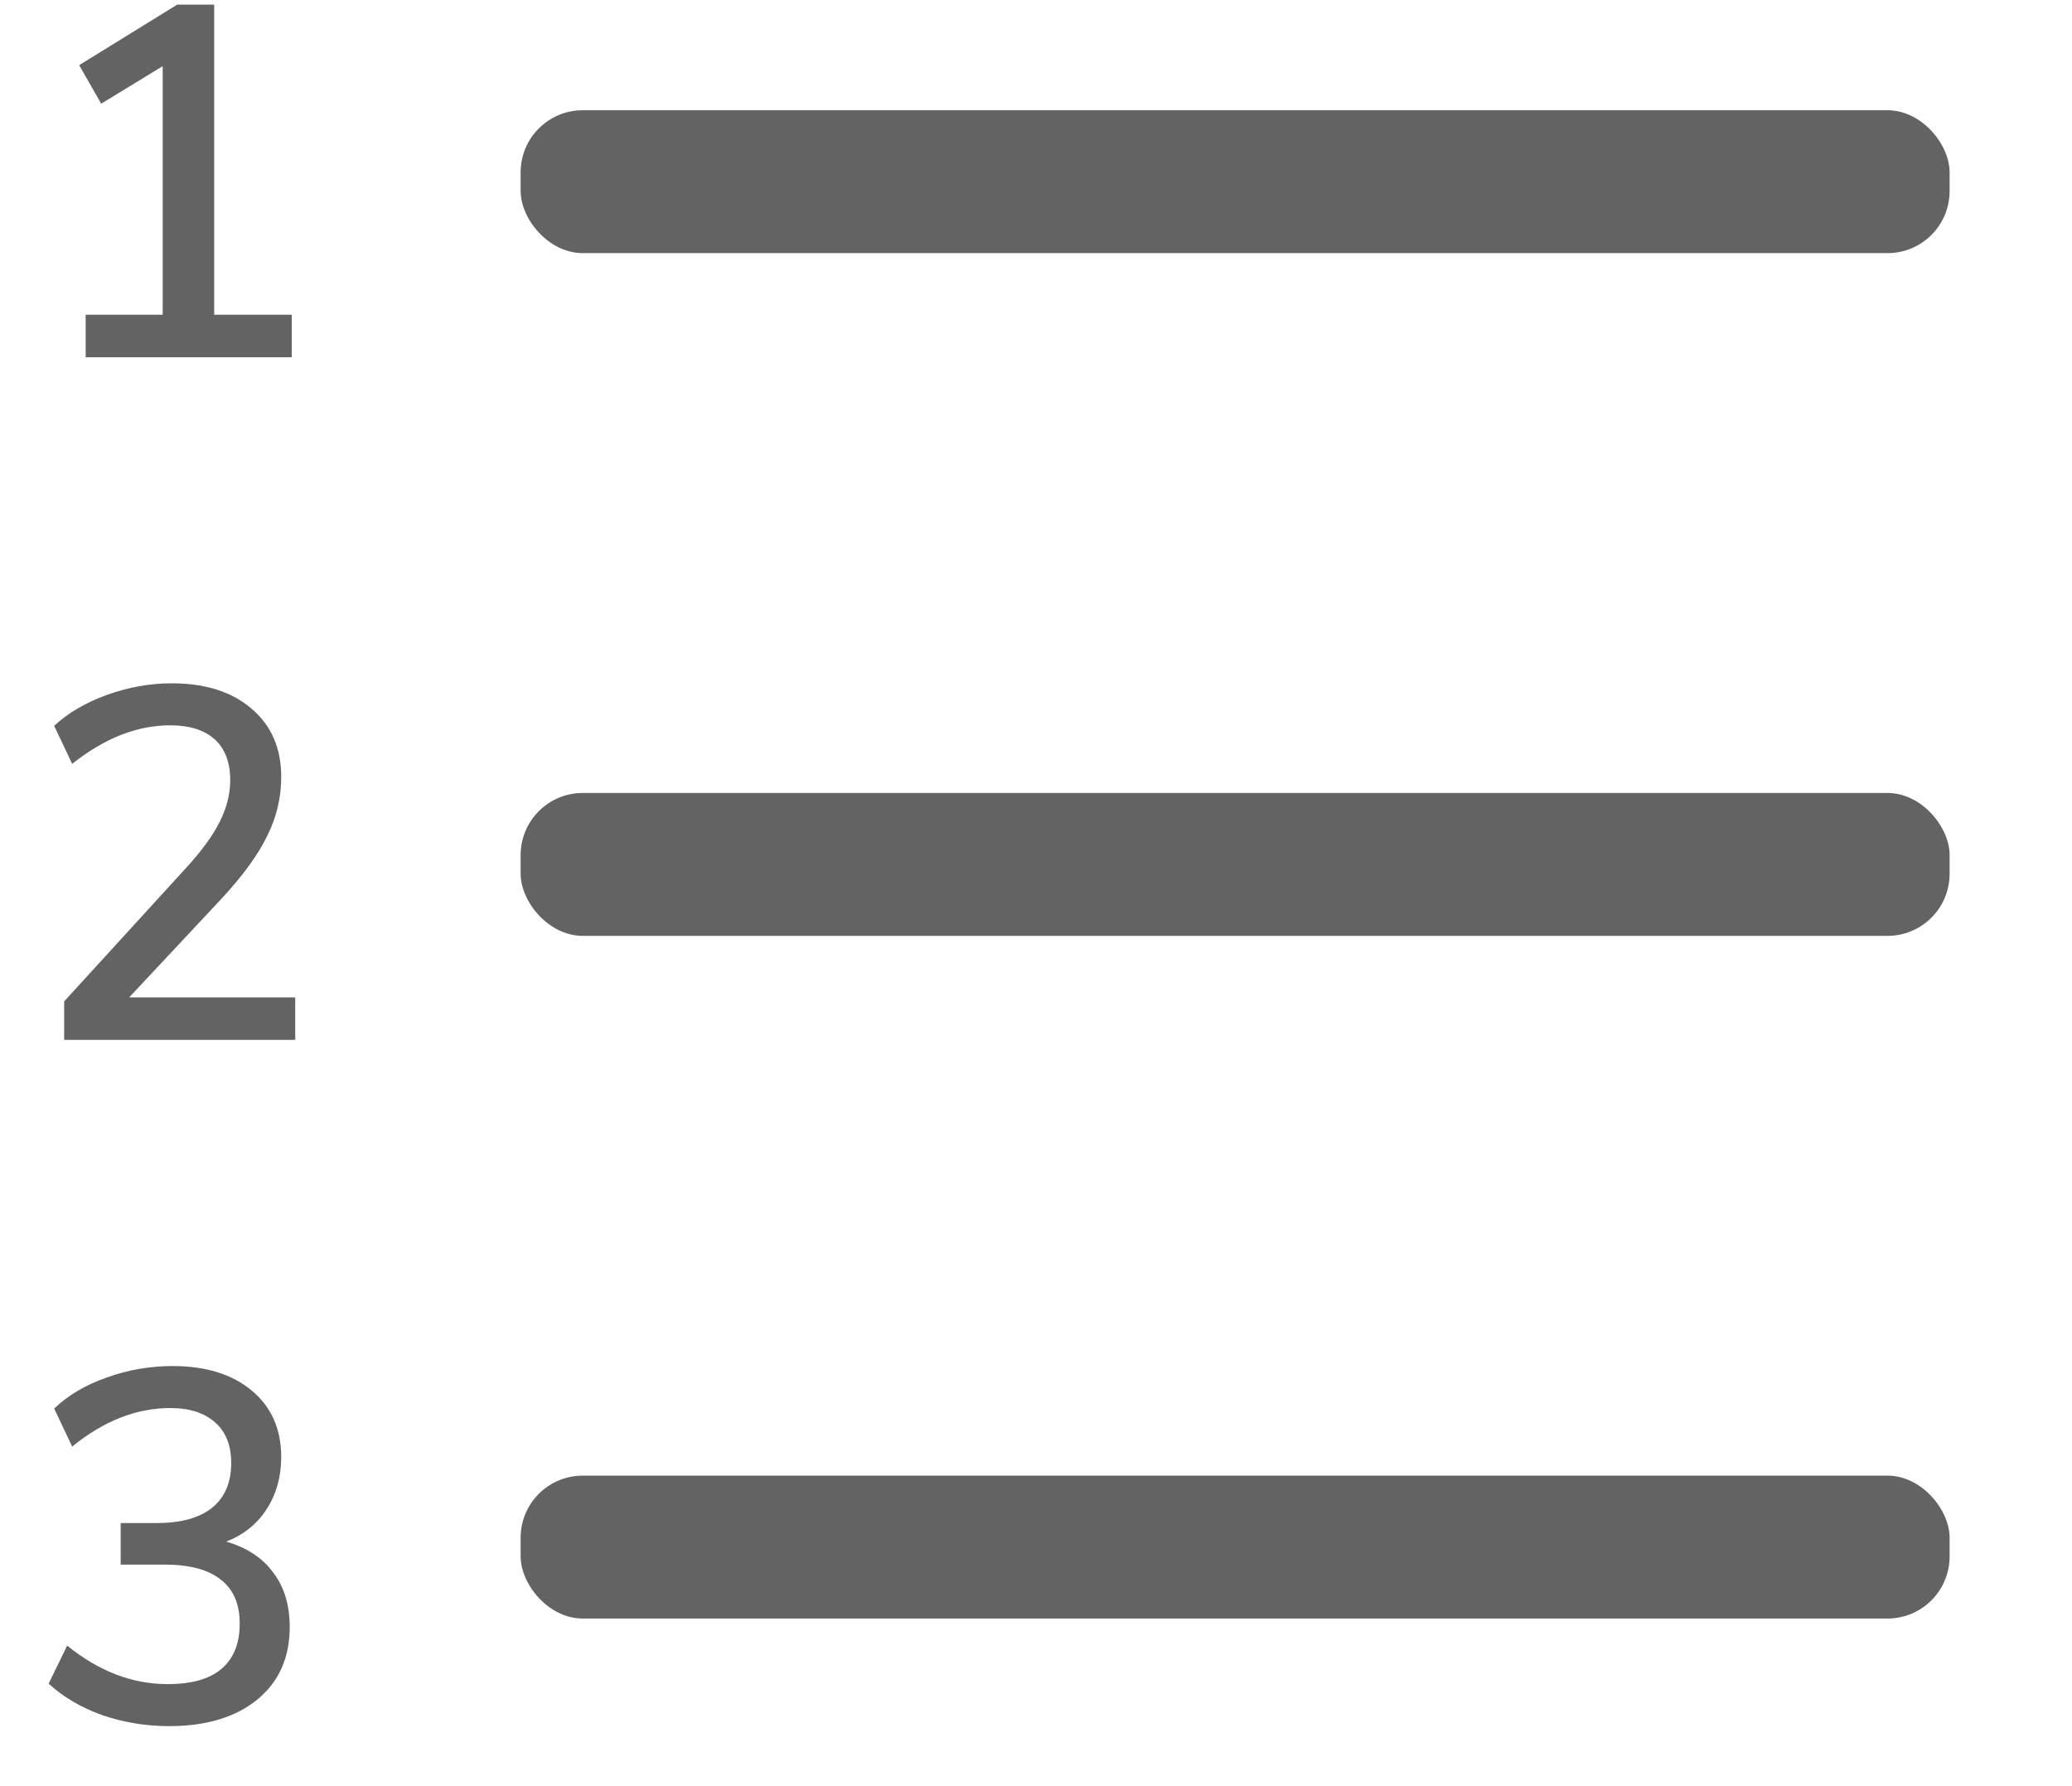 <svg width="29" height="25" viewBox="0 0 29 25" fill="none" xmlns="http://www.w3.org/2000/svg">
<rect x="7.287" y="1.543" width="20.848" height="1.737" style="height: 2px; width: 20px;" rx="0.869" fill="#636363"/>
<rect x="7.287" y="11.099" width="20.848" height="1.737" style="height: 2px; width: 20px;" rx="0.869" fill="#636363"/>
<rect x="7.287" y="20.654" width="20.848" height="1.737" style="height: 2px; width: 20px;" rx="0.869" fill="#636363"/>
<path d="M2.998 4.405H4.083V5H1.199V4.405H2.277V0.926L1.416 1.451L1.108 0.912L2.48 0.065H2.998V4.405Z" fill="#636363"/>
<path d="M4.132 13.96V14.555H0.898V14.016L2.599 12.154C2.818 11.916 2.977 11.699 3.075 11.503C3.173 11.307 3.222 11.114 3.222 10.922C3.222 10.67 3.15 10.479 3.005 10.348C2.86 10.218 2.653 10.152 2.382 10.152C1.92 10.152 1.463 10.332 1.01 10.691L0.758 10.159C0.954 9.977 1.201 9.833 1.5 9.725C1.799 9.618 2.1 9.564 2.403 9.564C2.874 9.564 3.248 9.683 3.523 9.921C3.798 10.155 3.936 10.472 3.936 10.873C3.936 11.158 3.873 11.429 3.747 11.685C3.626 11.942 3.42 12.229 3.131 12.546L1.808 13.96H4.132Z" fill="#636363"/>
<path d="M3.166 21.577C3.455 21.661 3.675 21.805 3.824 22.011C3.978 22.211 4.055 22.466 4.055 22.774C4.055 23.203 3.903 23.541 3.6 23.789C3.297 24.036 2.886 24.16 2.368 24.16C2.041 24.16 1.729 24.108 1.43 24.006C1.131 23.898 0.882 23.751 0.681 23.565L0.94 23.033C1.383 23.392 1.852 23.572 2.347 23.572C2.678 23.572 2.928 23.502 3.096 23.362C3.269 23.217 3.355 23.005 3.355 22.725C3.355 22.449 3.266 22.244 3.089 22.109C2.916 21.969 2.653 21.899 2.298 21.899H1.689V21.318H2.186C2.527 21.318 2.786 21.248 2.963 21.108C3.145 20.963 3.236 20.753 3.236 20.478C3.236 20.23 3.161 20.041 3.012 19.911C2.863 19.775 2.653 19.708 2.382 19.708C1.911 19.708 1.453 19.887 1.01 20.247L0.758 19.715C0.954 19.528 1.199 19.383 1.493 19.281C1.792 19.173 2.1 19.12 2.417 19.12C2.879 19.12 3.248 19.234 3.523 19.463C3.798 19.691 3.936 20.002 3.936 20.394C3.936 20.669 3.868 20.912 3.733 21.122C3.598 21.332 3.409 21.483 3.166 21.577Z" fill="#636363"/>
</svg>
